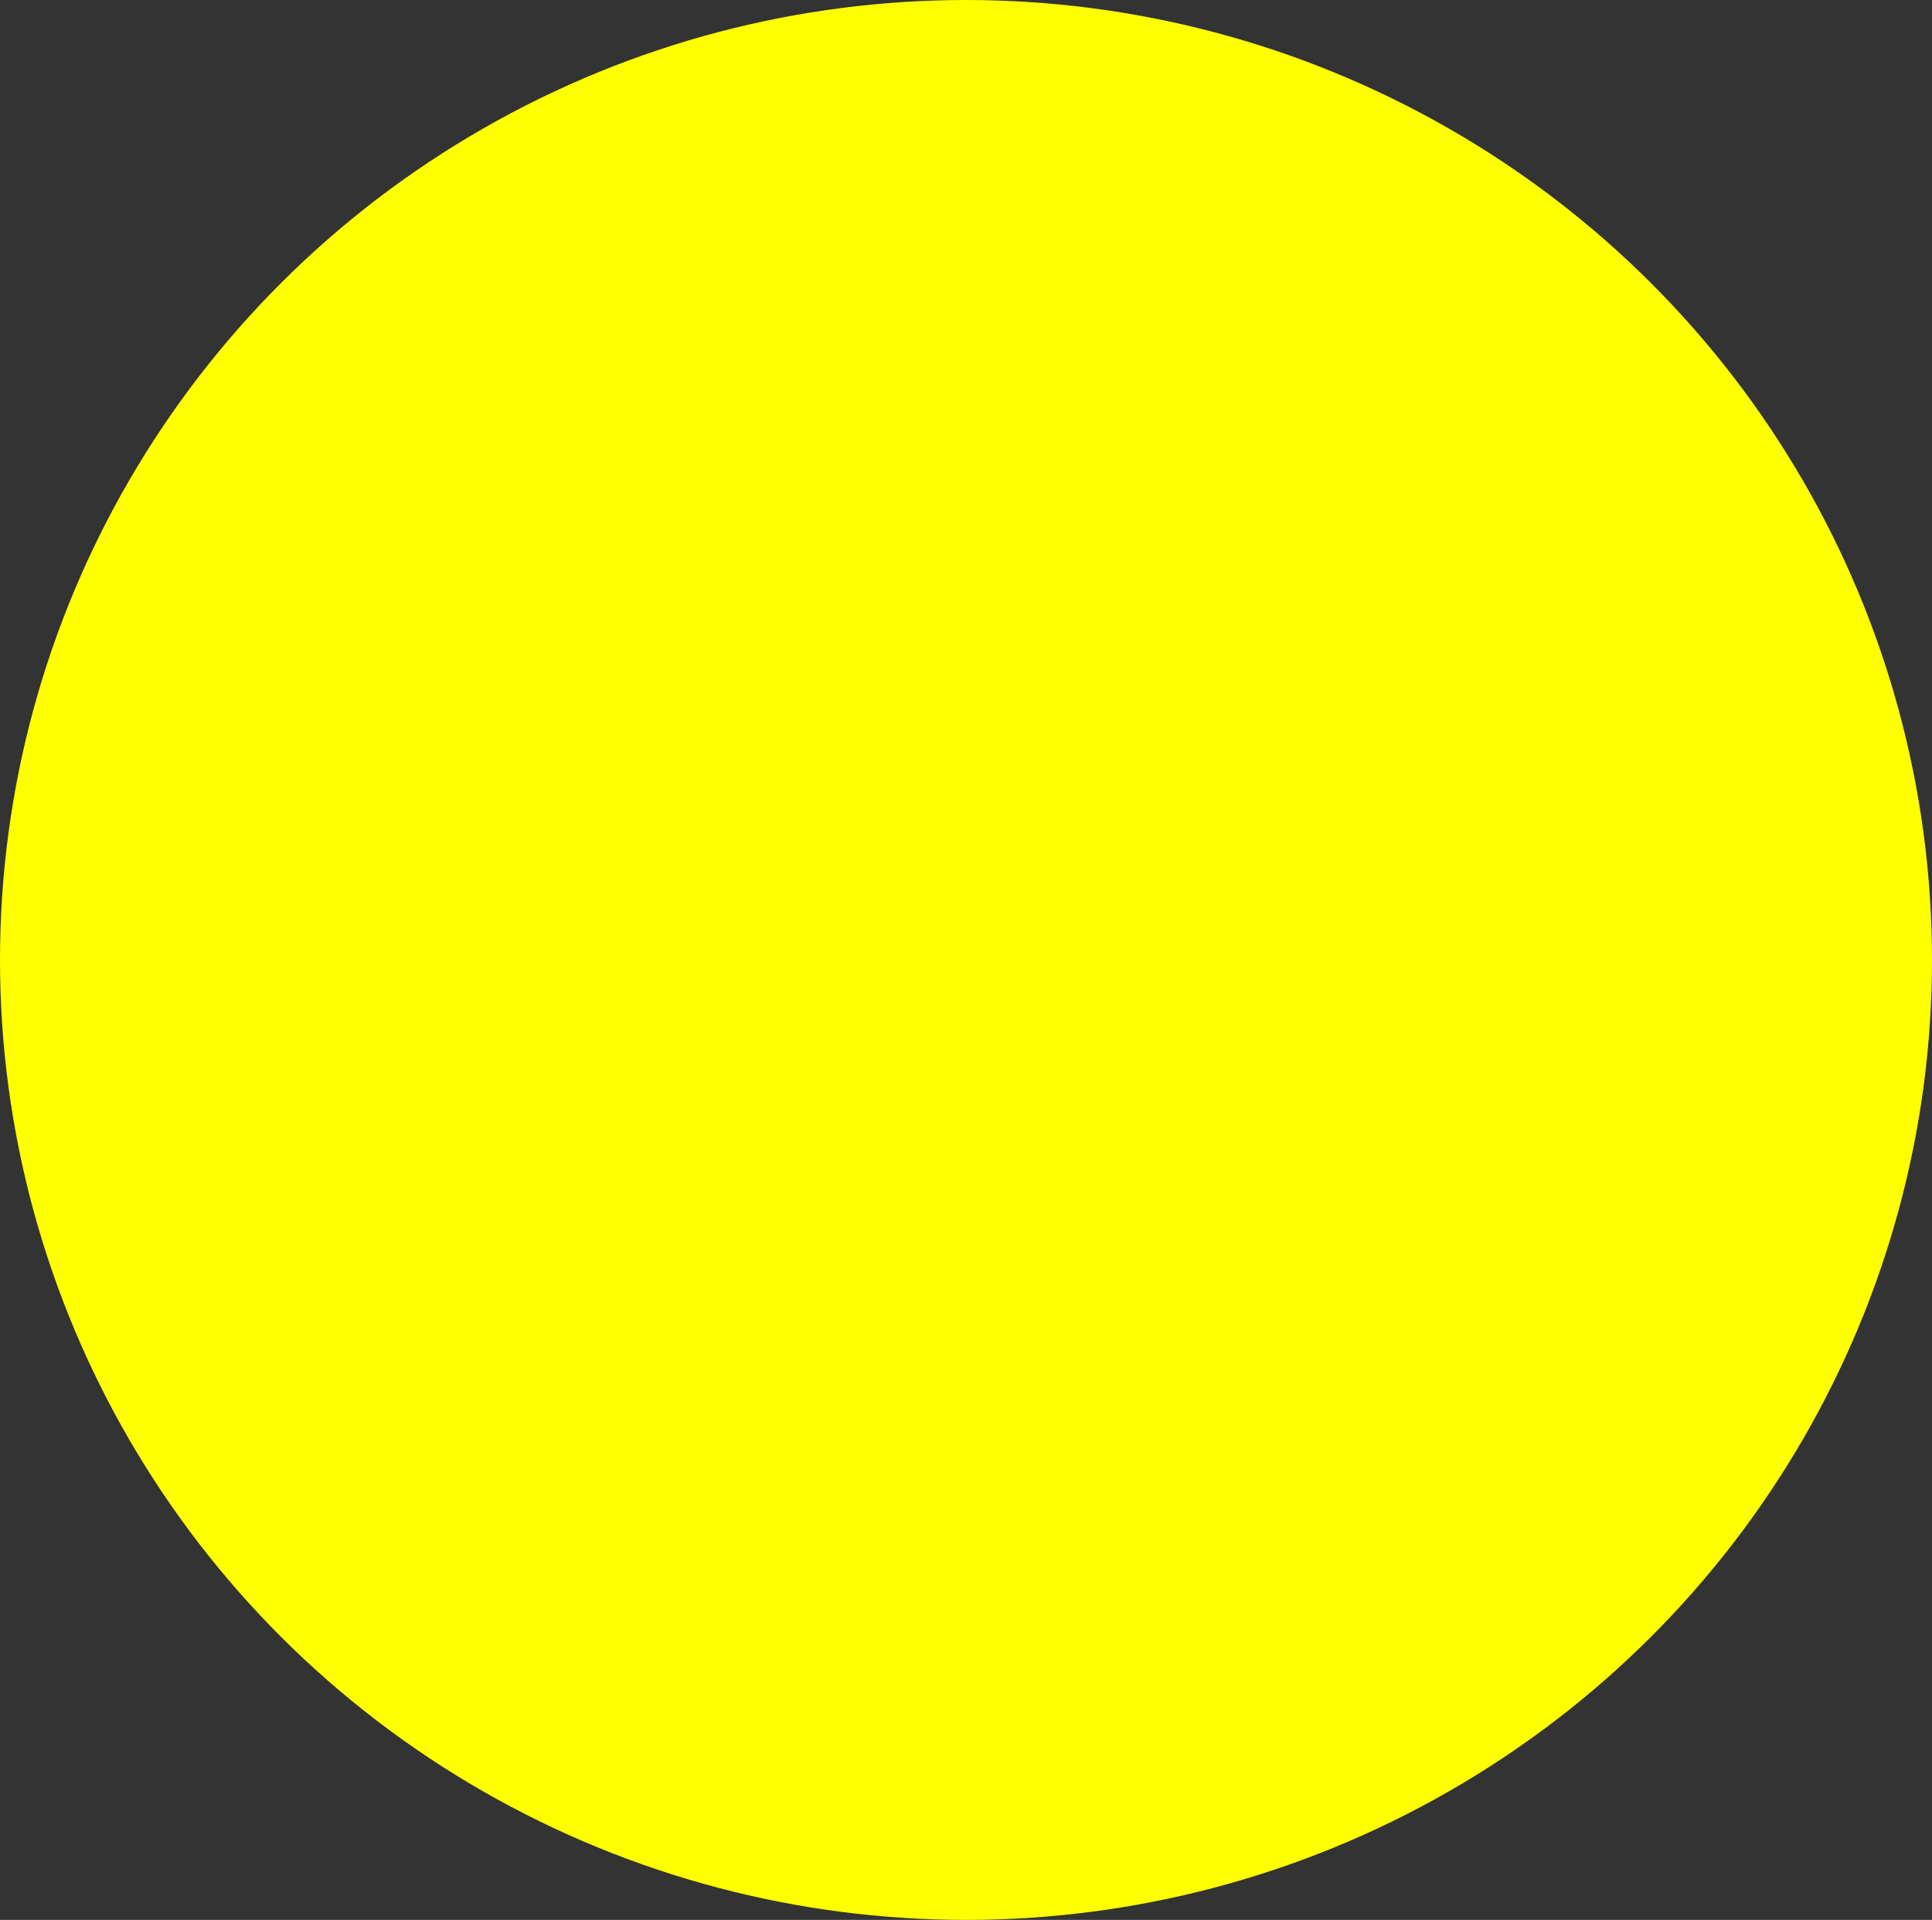 <?xml version="1.0" encoding="UTF-8"?>
<svg id="Calque_2" data-name="Calque 2" xmlns="http://www.w3.org/2000/svg" viewBox="0 0 155 154">
  <rect x="0" y="0" width="155" height="154" fill="#333333" stroke="none"/>
  <defs>
    <style>
      .cls-1 {
        fill: #ff0;
      }
    </style>
  </defs>
  <g id="Calque_1-2" data-name="Calque 1">
    <ellipse class="cls-1" cx="77.5" cy="77" rx="77.5" ry="77"/>
  </g>
</svg>